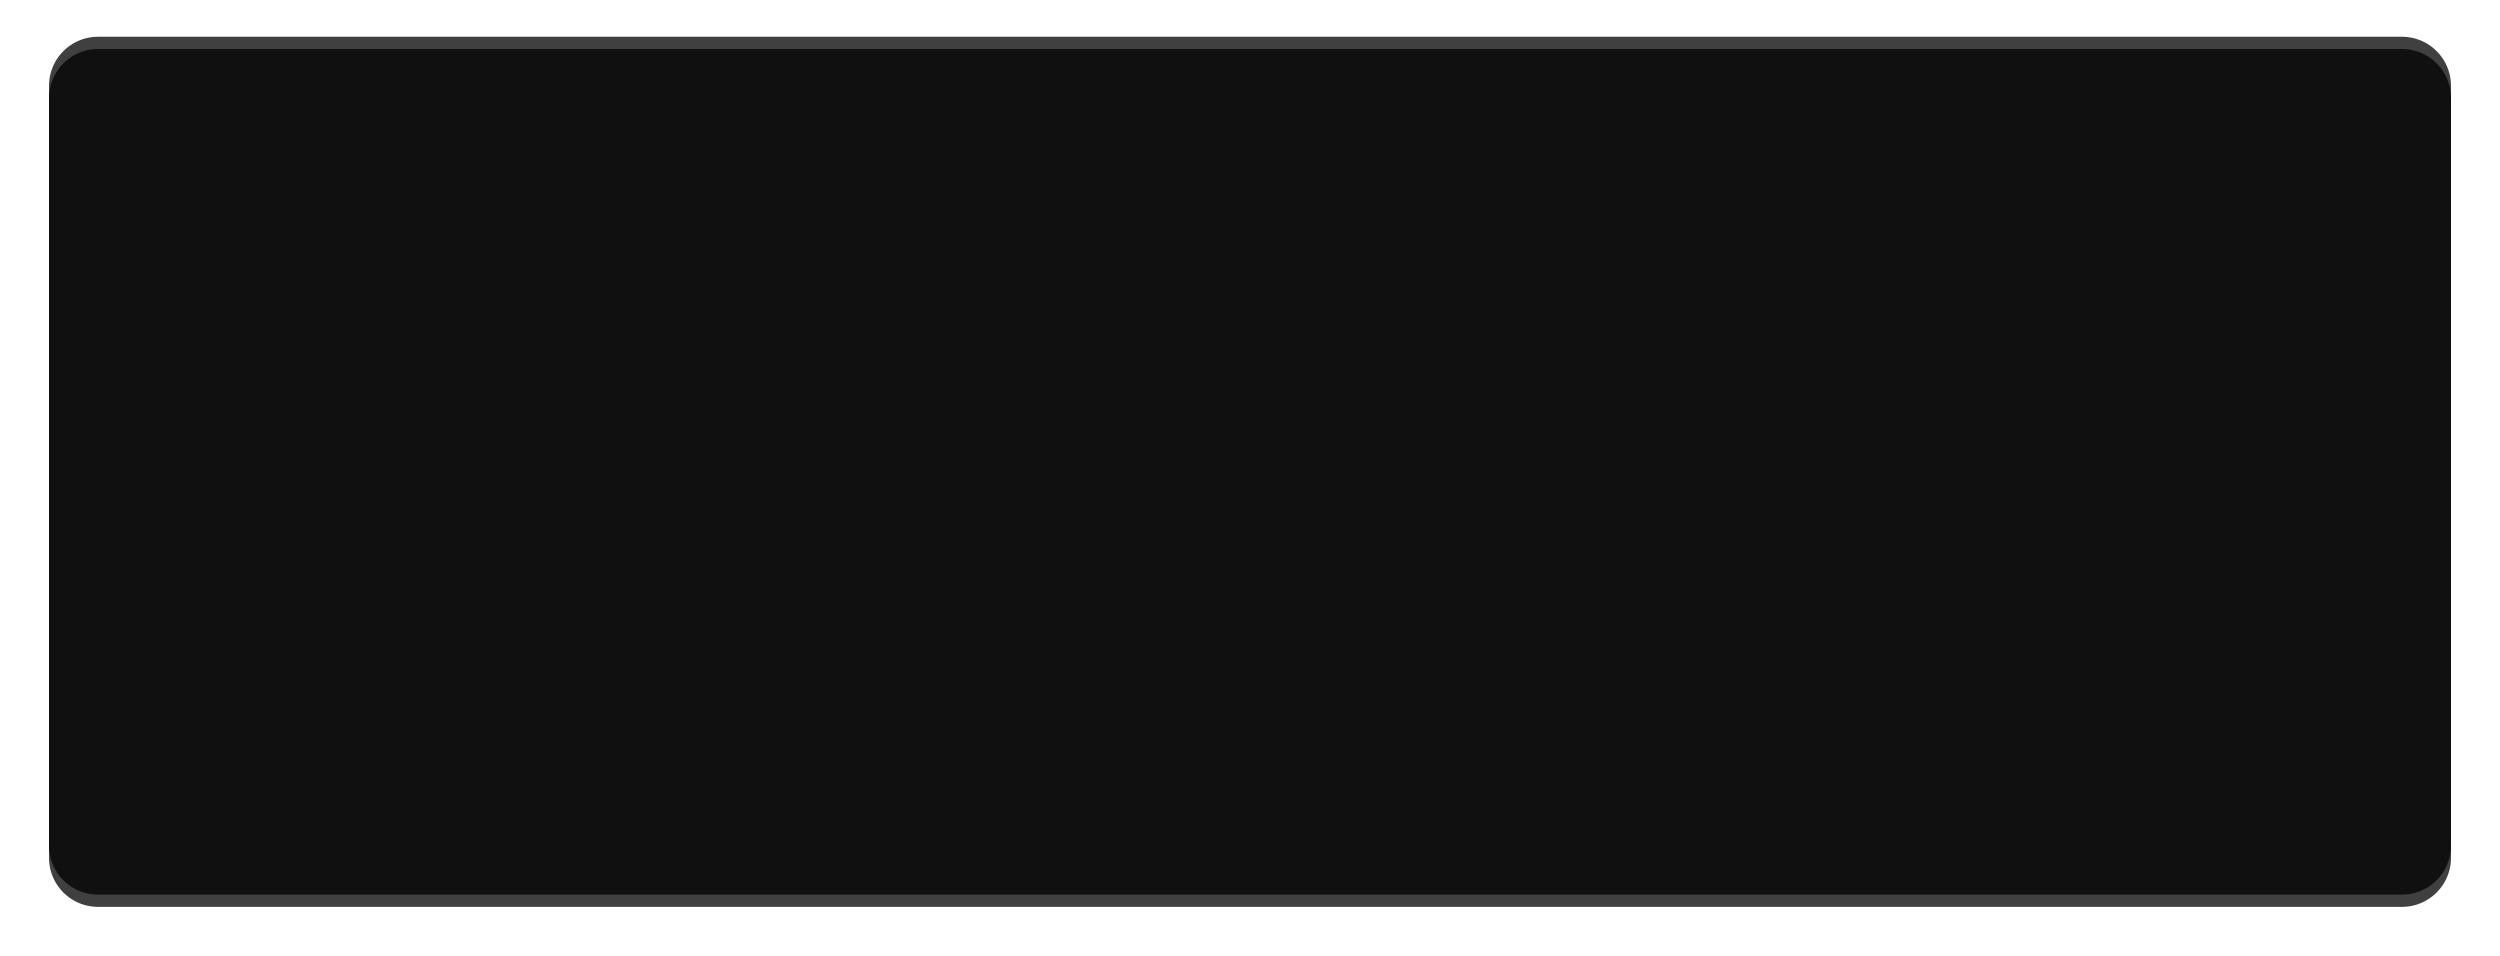 ﻿<?xml version="1.0" encoding="utf-8"?>
<svg version="1.1" xmlns:xlink="http://www.w3.org/1999/xlink" width="204px" height="78px" xmlns="http://www.w3.org/2000/svg">
  <defs>
    <filter x="612px" y="305px" width="204px" height="78px" filterUnits="userSpaceOnUse" id="filter41">
      <feOffset dx="0" dy="1" in="SourceAlpha" result="shadowOffsetInner" />
      <feGaussianBlur stdDeviation="2" in="shadowOffsetInner" result="shadowGaussian" />
      <feComposite in2="shadowGaussian" operator="atop" in="SourceAlpha" result="shadowComposite" />
      <feColorMatrix type="matrix" values="0 0 0 0 0  0 0 0 0 0  0 0 0 0 0  0 0 0 0.2 0  " in="shadowComposite" />
    </filter>
    <g id="widget42">
      <path d="M 616 312  A 4 4 0 0 1 620 308 L 808 308  A 4 4 0 0 1 812 312 L 812 374  A 4 4 0 0 1 808 378 L 620 378  A 4 4 0 0 1 616 374 L 616 312  Z " fill-rule="nonzero" fill="#000000" stroke="none" fill-opacity="0.749" />
    </g>
  </defs>
  <g transform="matrix(1 0 0 1 -612 -305 )">
    <use xlink:href="#widget42" filter="url(#filter41)" />
    <use xlink:href="#widget42" />
  </g>
</svg>